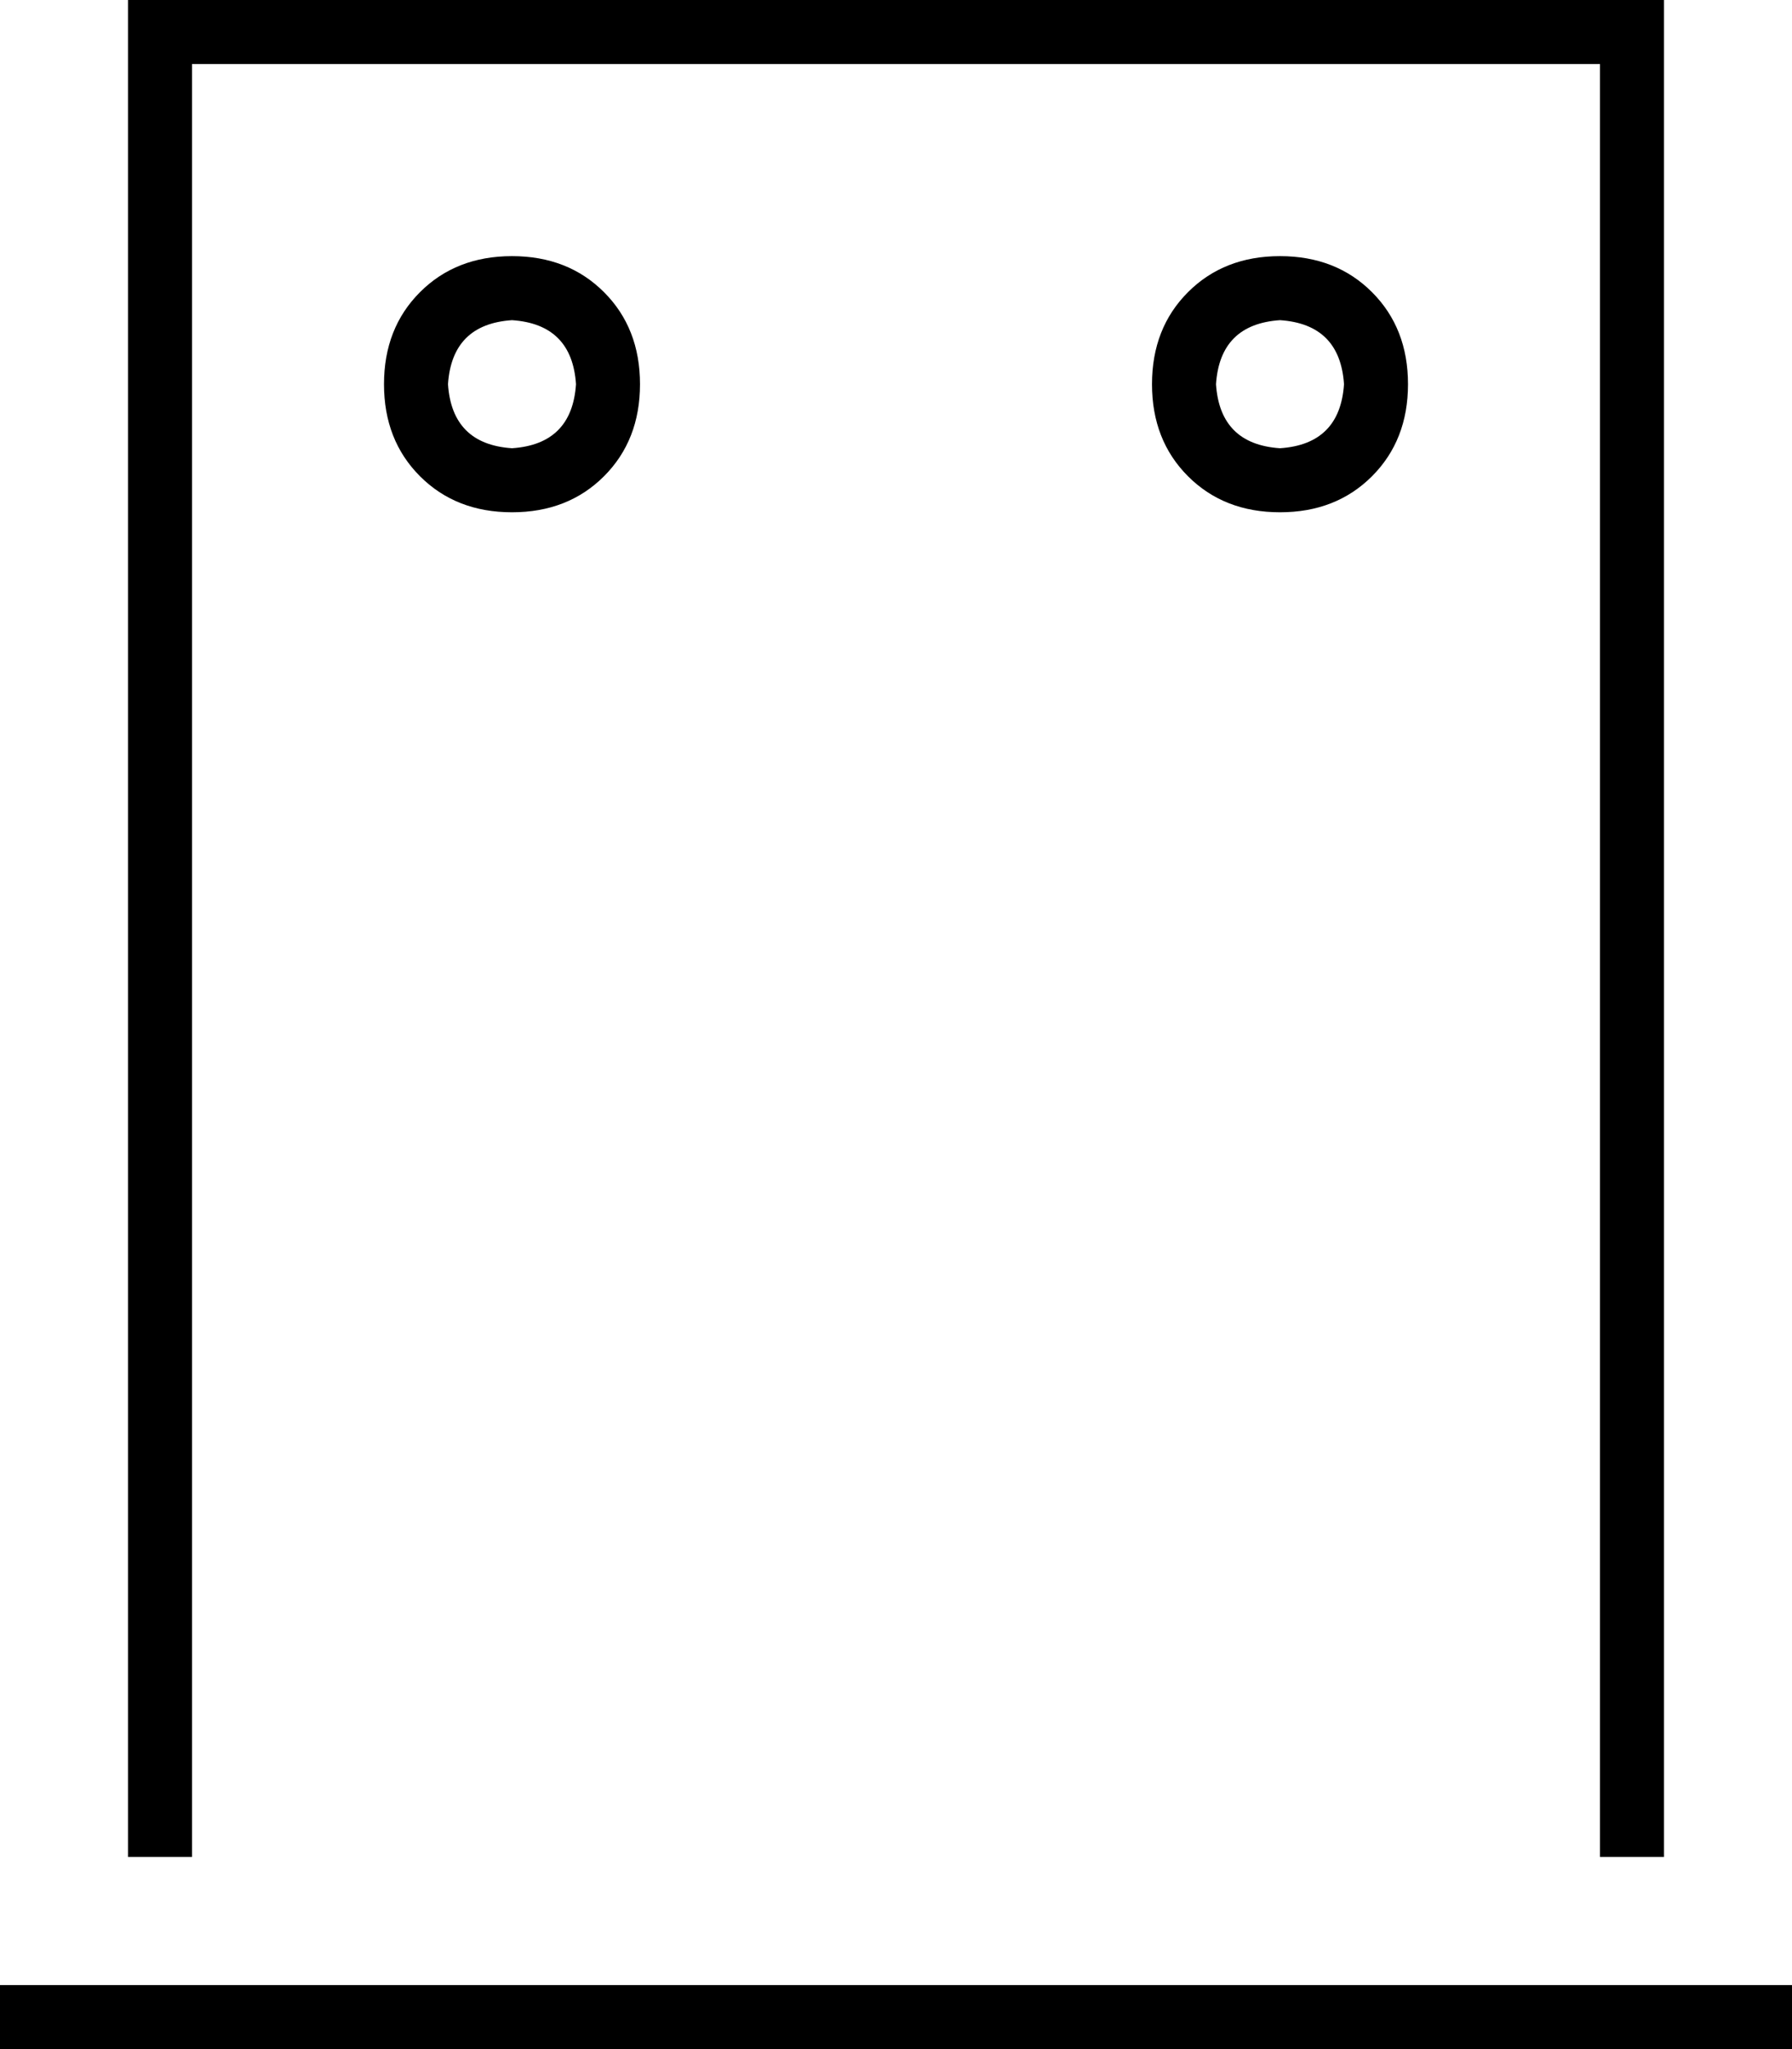 <svg xmlns="http://www.w3.org/2000/svg" viewBox="0 0 448 512">
  <path d="M 400 16 L 48 16 L 400 16 L 48 16 L 48 464 L 48 464 L 32 464 L 32 464 L 32 16 L 32 16 L 32 0 L 32 0 L 48 0 L 416 0 L 416 16 L 416 16 L 416 464 L 416 464 L 400 464 L 400 464 L 400 16 L 400 16 Z M 8 496 L 440 496 L 8 496 L 448 496 L 448 512 L 448 512 L 440 512 L 0 512 L 0 496 L 0 496 L 8 496 L 8 496 Z M 96 96 Q 96 82 105 73 L 105 73 L 105 73 Q 114 64 128 64 Q 142 64 151 73 Q 160 82 160 96 Q 160 110 151 119 Q 142 128 128 128 Q 114 128 105 119 Q 96 110 96 96 L 96 96 Z M 128 112 Q 143 111 144 96 Q 143 81 128 80 Q 113 81 112 96 Q 113 111 128 112 L 128 112 Z M 320 64 Q 334 64 343 73 L 343 73 L 343 73 Q 352 82 352 96 Q 352 110 343 119 Q 334 128 320 128 Q 306 128 297 119 Q 288 110 288 96 Q 288 82 297 73 Q 306 64 320 64 L 320 64 Z M 336 96 Q 335 81 320 80 Q 305 81 304 96 Q 305 111 320 112 Q 335 111 336 96 L 336 96 Z" />
</svg>